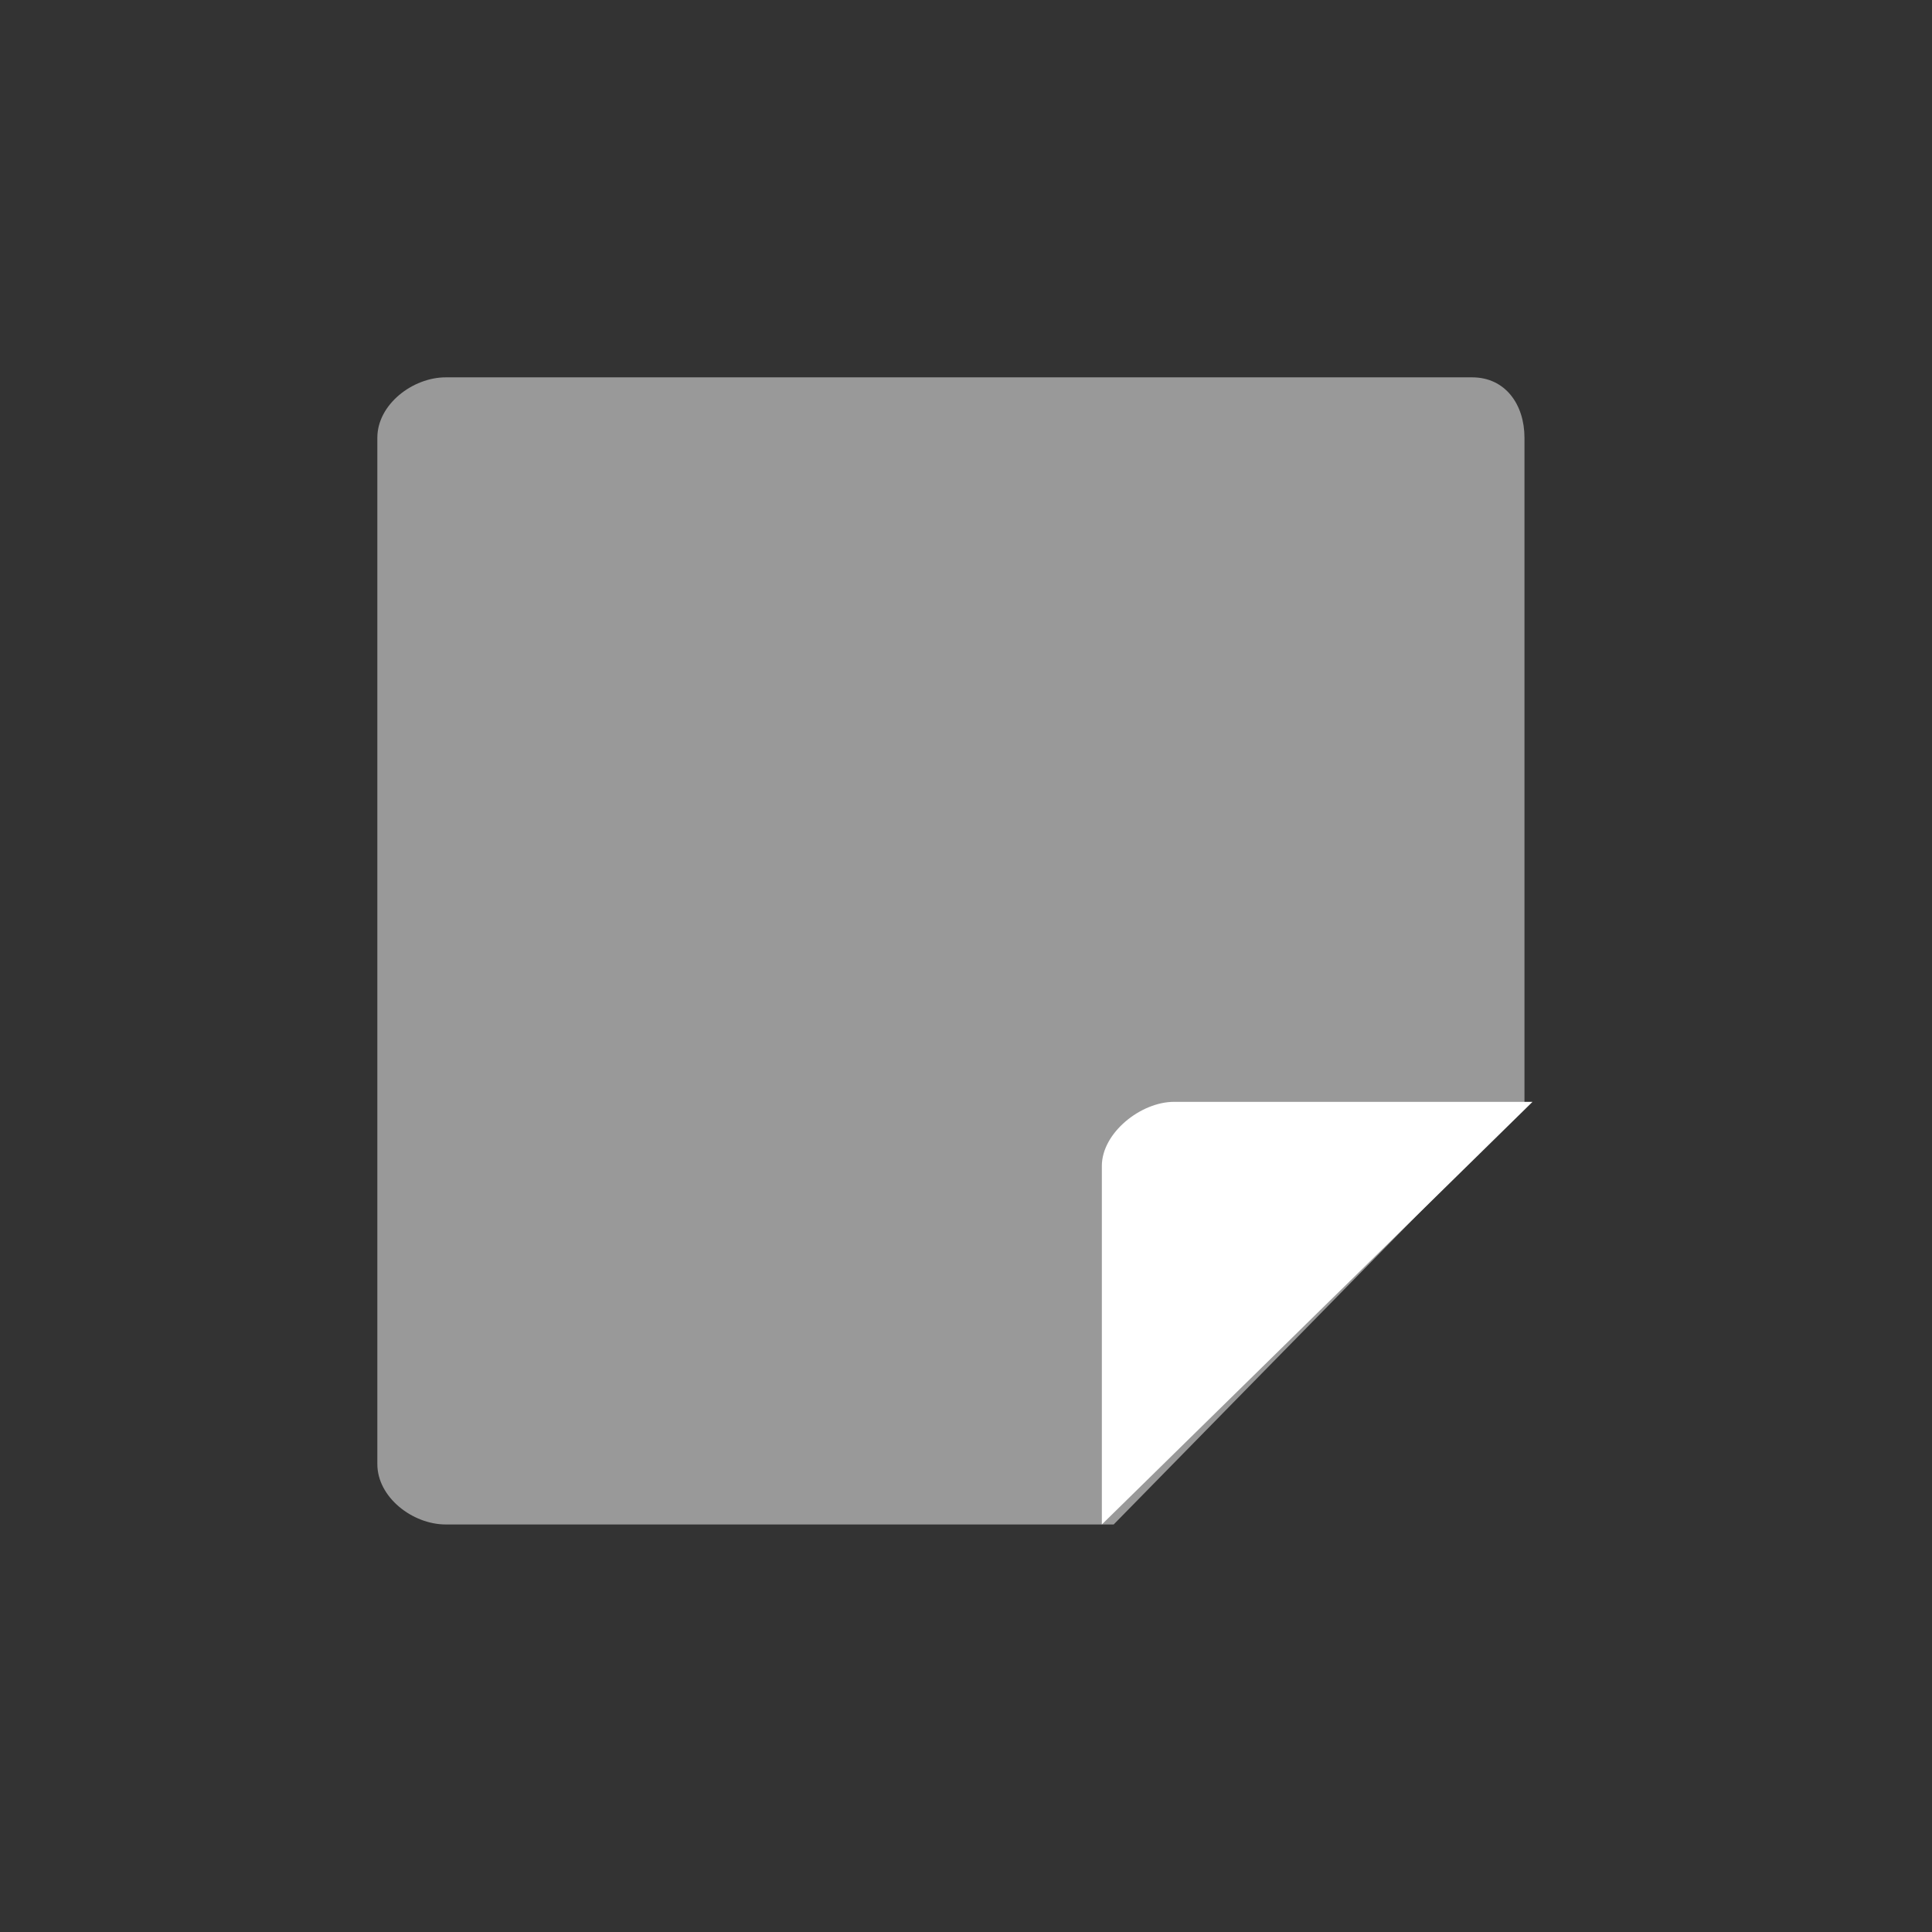 <?xml version="1.0" encoding="iso-8859-1"?>
<!-- Generator: Adobe Illustrator 17.0.1, SVG Export Plug-In . SVG Version: 6.00 Build 0)  -->
<!DOCTYPE svg PUBLIC "-//W3C//DTD SVG 1.1//EN" "http://www.w3.org/Graphics/SVG/1.1/DTD/svg11.dtd">
<svg version="1.1" id="Layer_1" xmlns="http://www.w3.org/2000/svg" xmlns:xlink="http://www.w3.org/1999/xlink" x="0px" y="0px"
	 width="64px" height="64px" viewBox="0 0 64 64" style="enable-background:new 0 0 64 64;" xml:space="preserve">
<rect x="0" y="0" width="64" height="64" fill="#333333" stroke="none"/>
<g id="icon-m-other">
	<g>
		<path style="opacity:0.5;fill:#FFFFFF;" d="M50.5,14.5c0-1.1-0.634-2-1.733-2h-34c-1.1,0-2.267,0.9-2.267,2v34
			c0,1.1,1.167,2,2.267,2h22.125L50.5,36.625V14.5z"/>
		<path style="fill:#FFFFFF;" d="M36.5,38.625V50.5l14.267-14H38.892C37.792,36.5,36.5,37.525,36.5,38.625z"/>
	</g>
	<rect id="icon-m-other_1_" style="opacity:0;fill:#FFFFFF;" width="64" height="64"/>
</g>
</svg>
